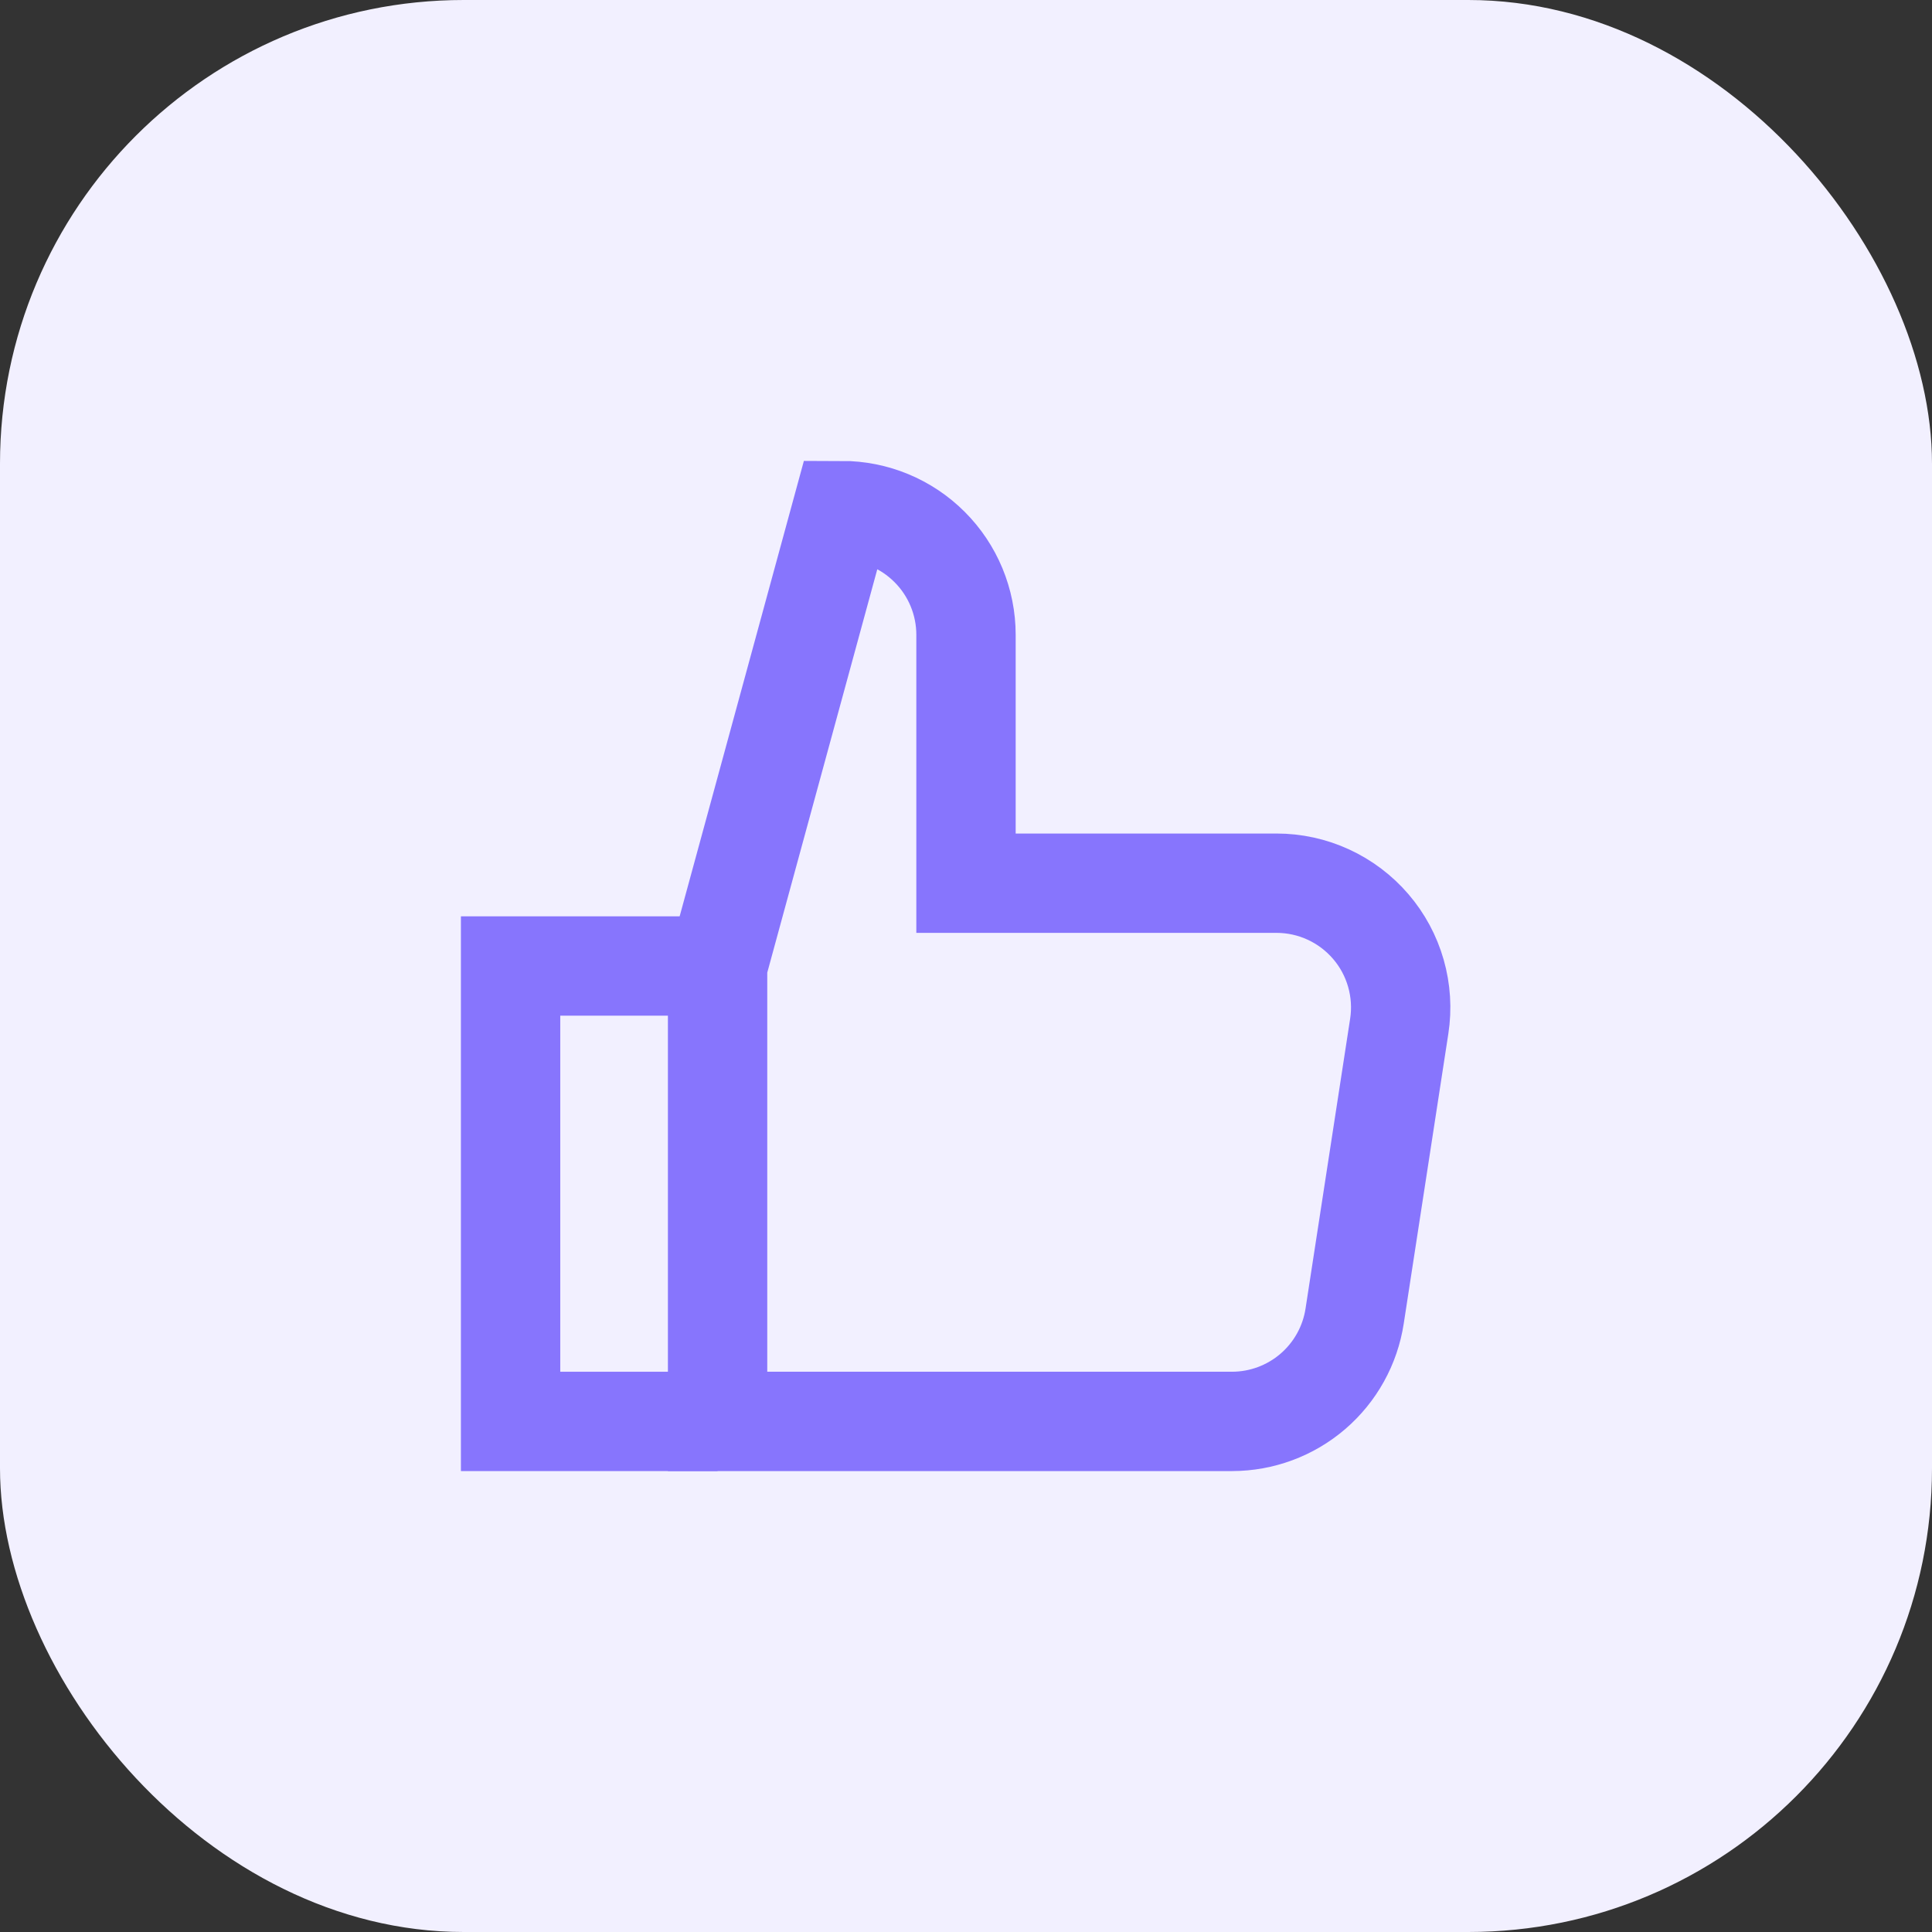 <svg width="50" height="50" viewBox="0 0 50 50" fill="none" xmlns="http://www.w3.org/2000/svg">
<rect x="0" y="0" width="50" height="50" fill="#333333" stroke="none"/>
<rect width="50" height="50" rx="12" fill="#F2F0FF"/>
<path d="M18.571 36.786H13.214L13.214 25L18.571 25" stroke="#8775FD" stroke-width="2.571" stroke-miterlimit="10"/>
<path d="M18.571 25L21.786 13.214C22.638 13.214 23.456 13.553 24.058 14.156C24.661 14.758 25 15.576 25 16.429L25 22.857L33.036 22.857C33.499 22.857 33.957 22.957 34.378 23.151C34.799 23.345 35.173 23.627 35.475 23.979C35.777 24.33 35.999 24.743 36.126 25.189C36.253 25.634 36.283 26.102 36.212 26.56L35.058 34.06C34.942 34.818 34.558 35.51 33.976 36.01C33.394 36.51 32.652 36.785 31.885 36.786L18.571 36.786L18.571 25Z" stroke="#8775FD" stroke-width="2.571" stroke-miterlimit="10" stroke-linecap="square"/>
</svg>
